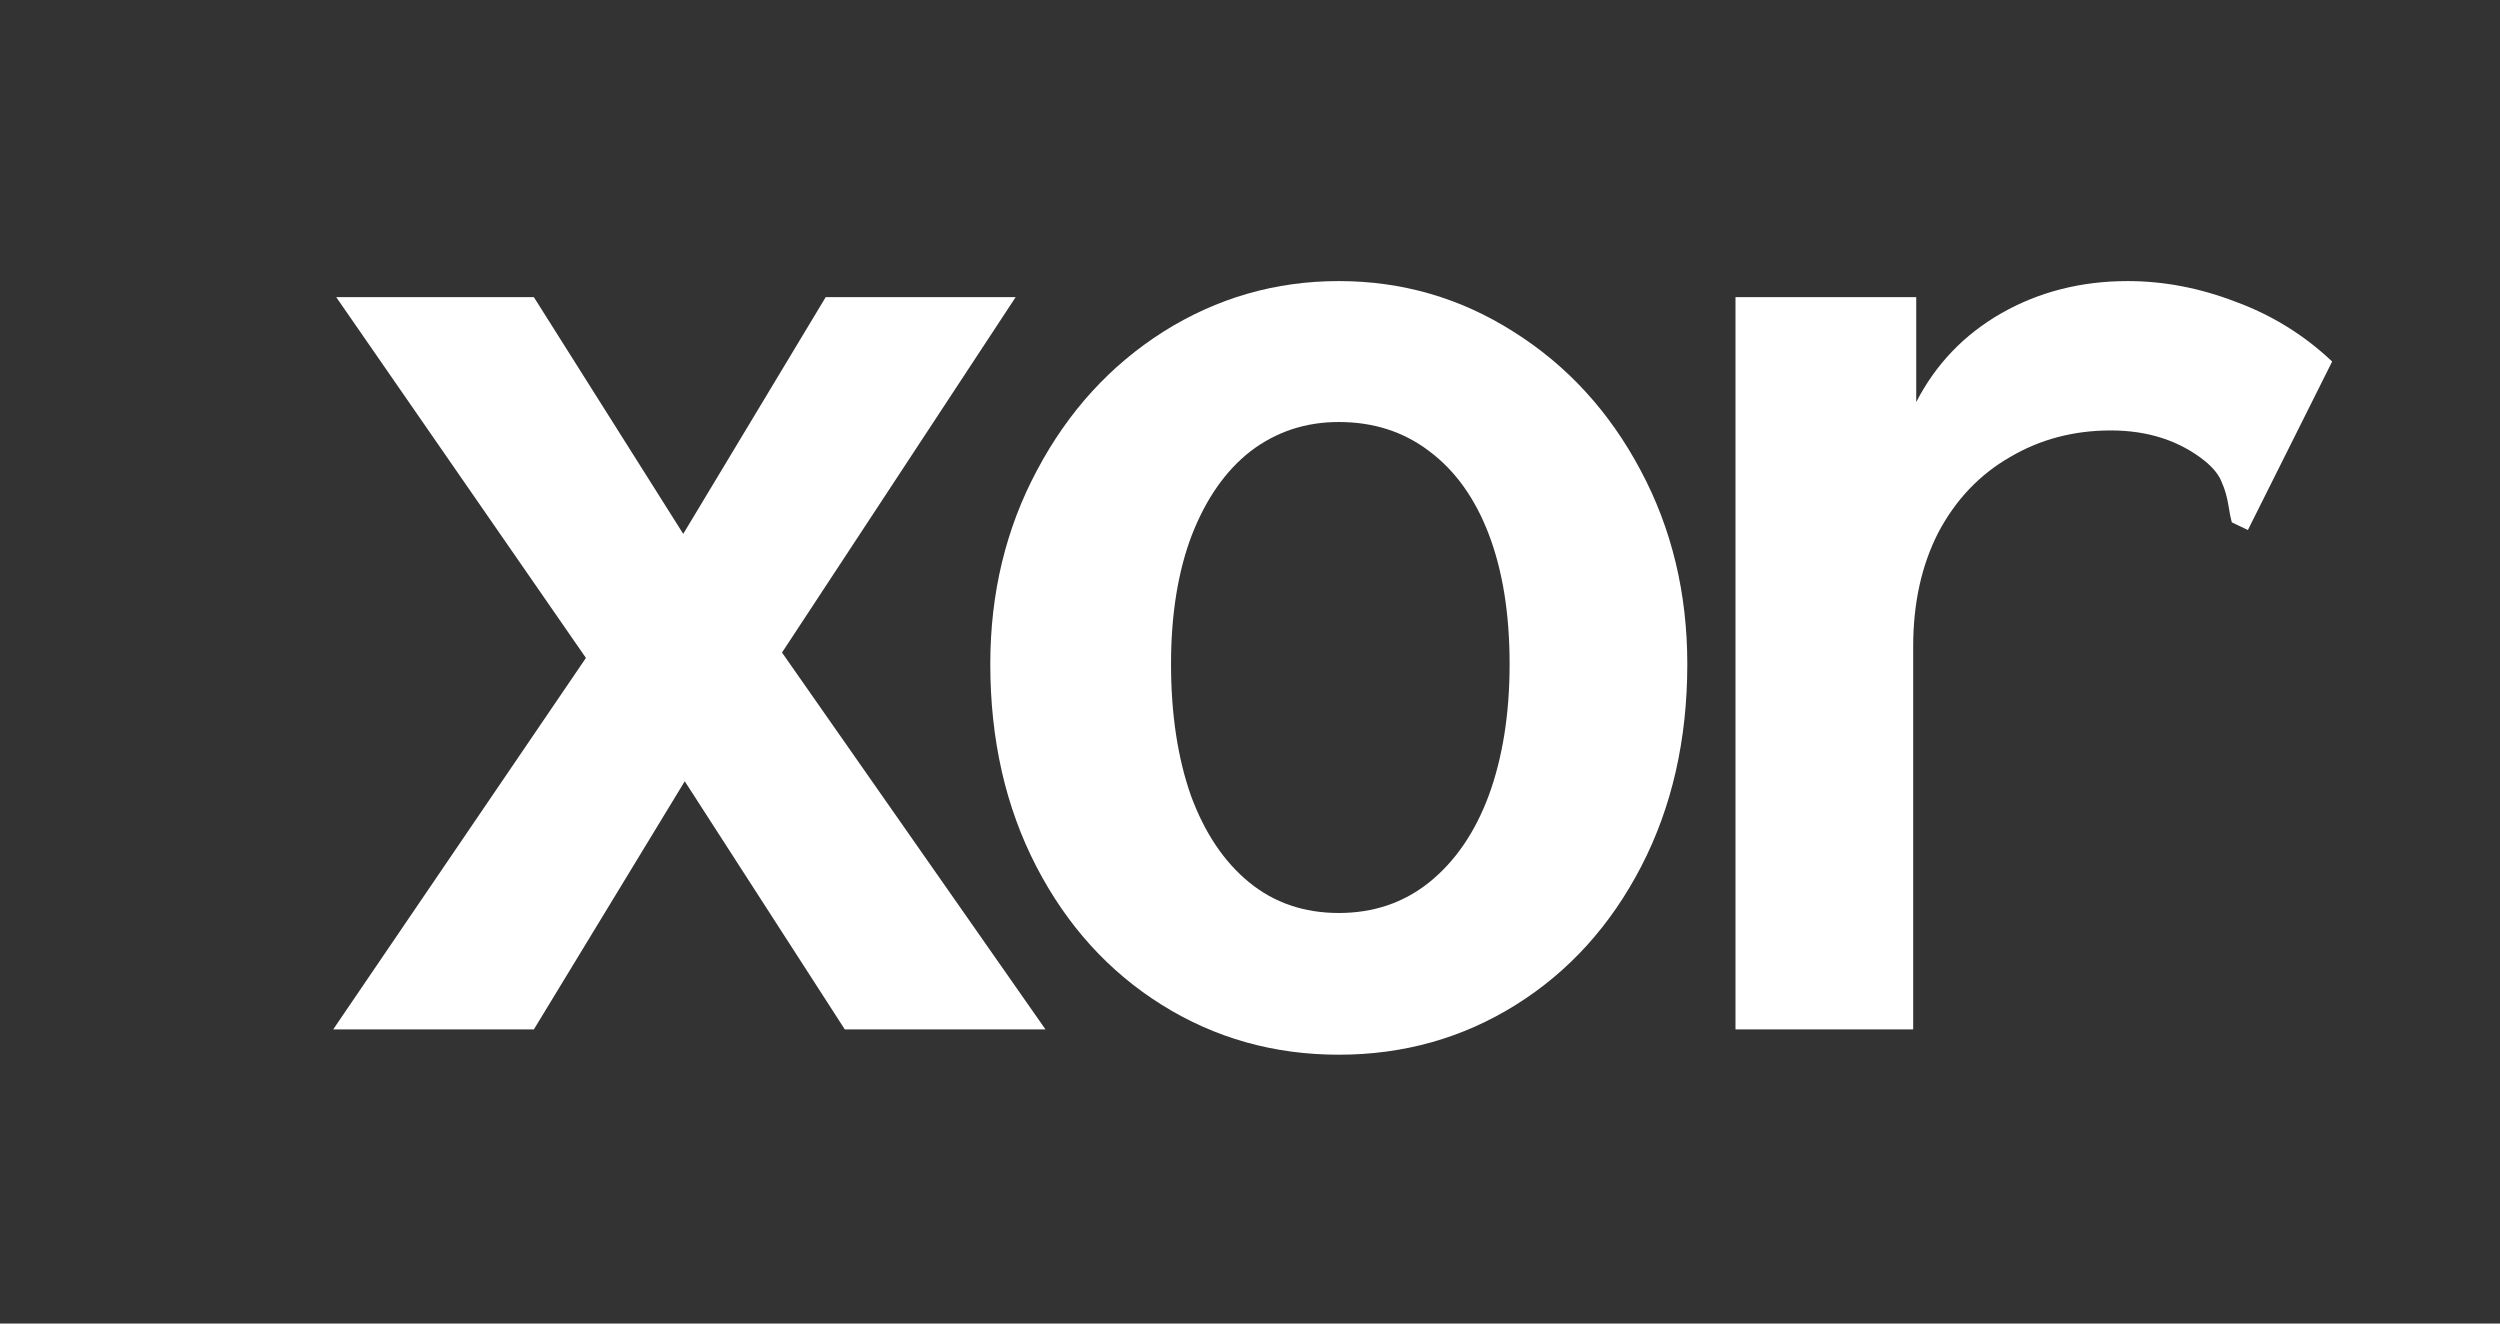 <svg width="51" height="27" viewBox="0 0 51 27" fill="none" xmlns="http://www.w3.org/2000/svg">
<rect x="0" y="0" width="51" height="27" fill="#333333" stroke="none"/>
<path d="M11.953 13.422L6.859 6.062H10.891L13.938 10.891L16.844 6.062H20.719L15.953 13.312L21.328 21H17.234L13.969 15.938L10.891 21H6.797L11.953 13.422Z" fill="white"/>
<path d="M27.311 21.516C25.988 21.516 24.785 21.177 23.702 20.5C22.619 19.823 21.764 18.88 21.139 17.672C20.514 16.463 20.202 15.088 20.202 13.547C20.202 12.099 20.52 10.781 21.155 9.594C21.79 8.396 22.65 7.453 23.733 6.766C24.827 6.078 26.02 5.734 27.311 5.734C28.603 5.734 29.79 6.078 30.874 6.766C31.968 7.453 32.832 8.396 33.468 9.594C34.103 10.781 34.421 12.099 34.421 13.547C34.421 15.088 34.108 16.463 33.483 17.672C32.858 18.88 32.004 19.823 30.921 20.5C29.837 21.177 28.634 21.516 27.311 21.516ZM27.311 18.625C28.02 18.625 28.634 18.417 29.155 18C29.686 17.573 30.093 16.979 30.374 16.219C30.655 15.448 30.796 14.557 30.796 13.547C30.796 12.526 30.655 11.646 30.374 10.906C30.093 10.167 29.686 9.599 29.155 9.203C28.634 8.807 28.02 8.609 27.311 8.609C26.634 8.609 26.035 8.807 25.514 9.203C25.004 9.599 24.603 10.172 24.311 10.922C24.03 11.662 23.889 12.537 23.889 13.547C23.889 14.568 24.025 15.463 24.296 16.234C24.577 16.995 24.973 17.583 25.483 18C25.994 18.417 26.603 18.625 27.311 18.625Z" fill="white"/>
<path d="M43.404 5.734C44.143 5.734 44.878 5.875 45.607 6.156C46.346 6.427 47.003 6.833 47.576 7.375L45.857 10.812L45.529 10.656C45.508 10.583 45.487 10.479 45.466 10.344C45.435 10.146 45.388 9.979 45.326 9.844C45.273 9.698 45.159 9.552 44.982 9.406C44.461 8.99 43.82 8.781 43.06 8.781C42.3 8.781 41.612 8.964 40.998 9.328C40.383 9.682 39.898 10.193 39.544 10.859C39.201 11.526 39.029 12.302 39.029 13.188V21H35.404V6.062H39.091V8.203C39.487 7.432 40.065 6.828 40.826 6.391C41.596 5.953 42.456 5.734 43.404 5.734Z" fill="white"/>
</svg>